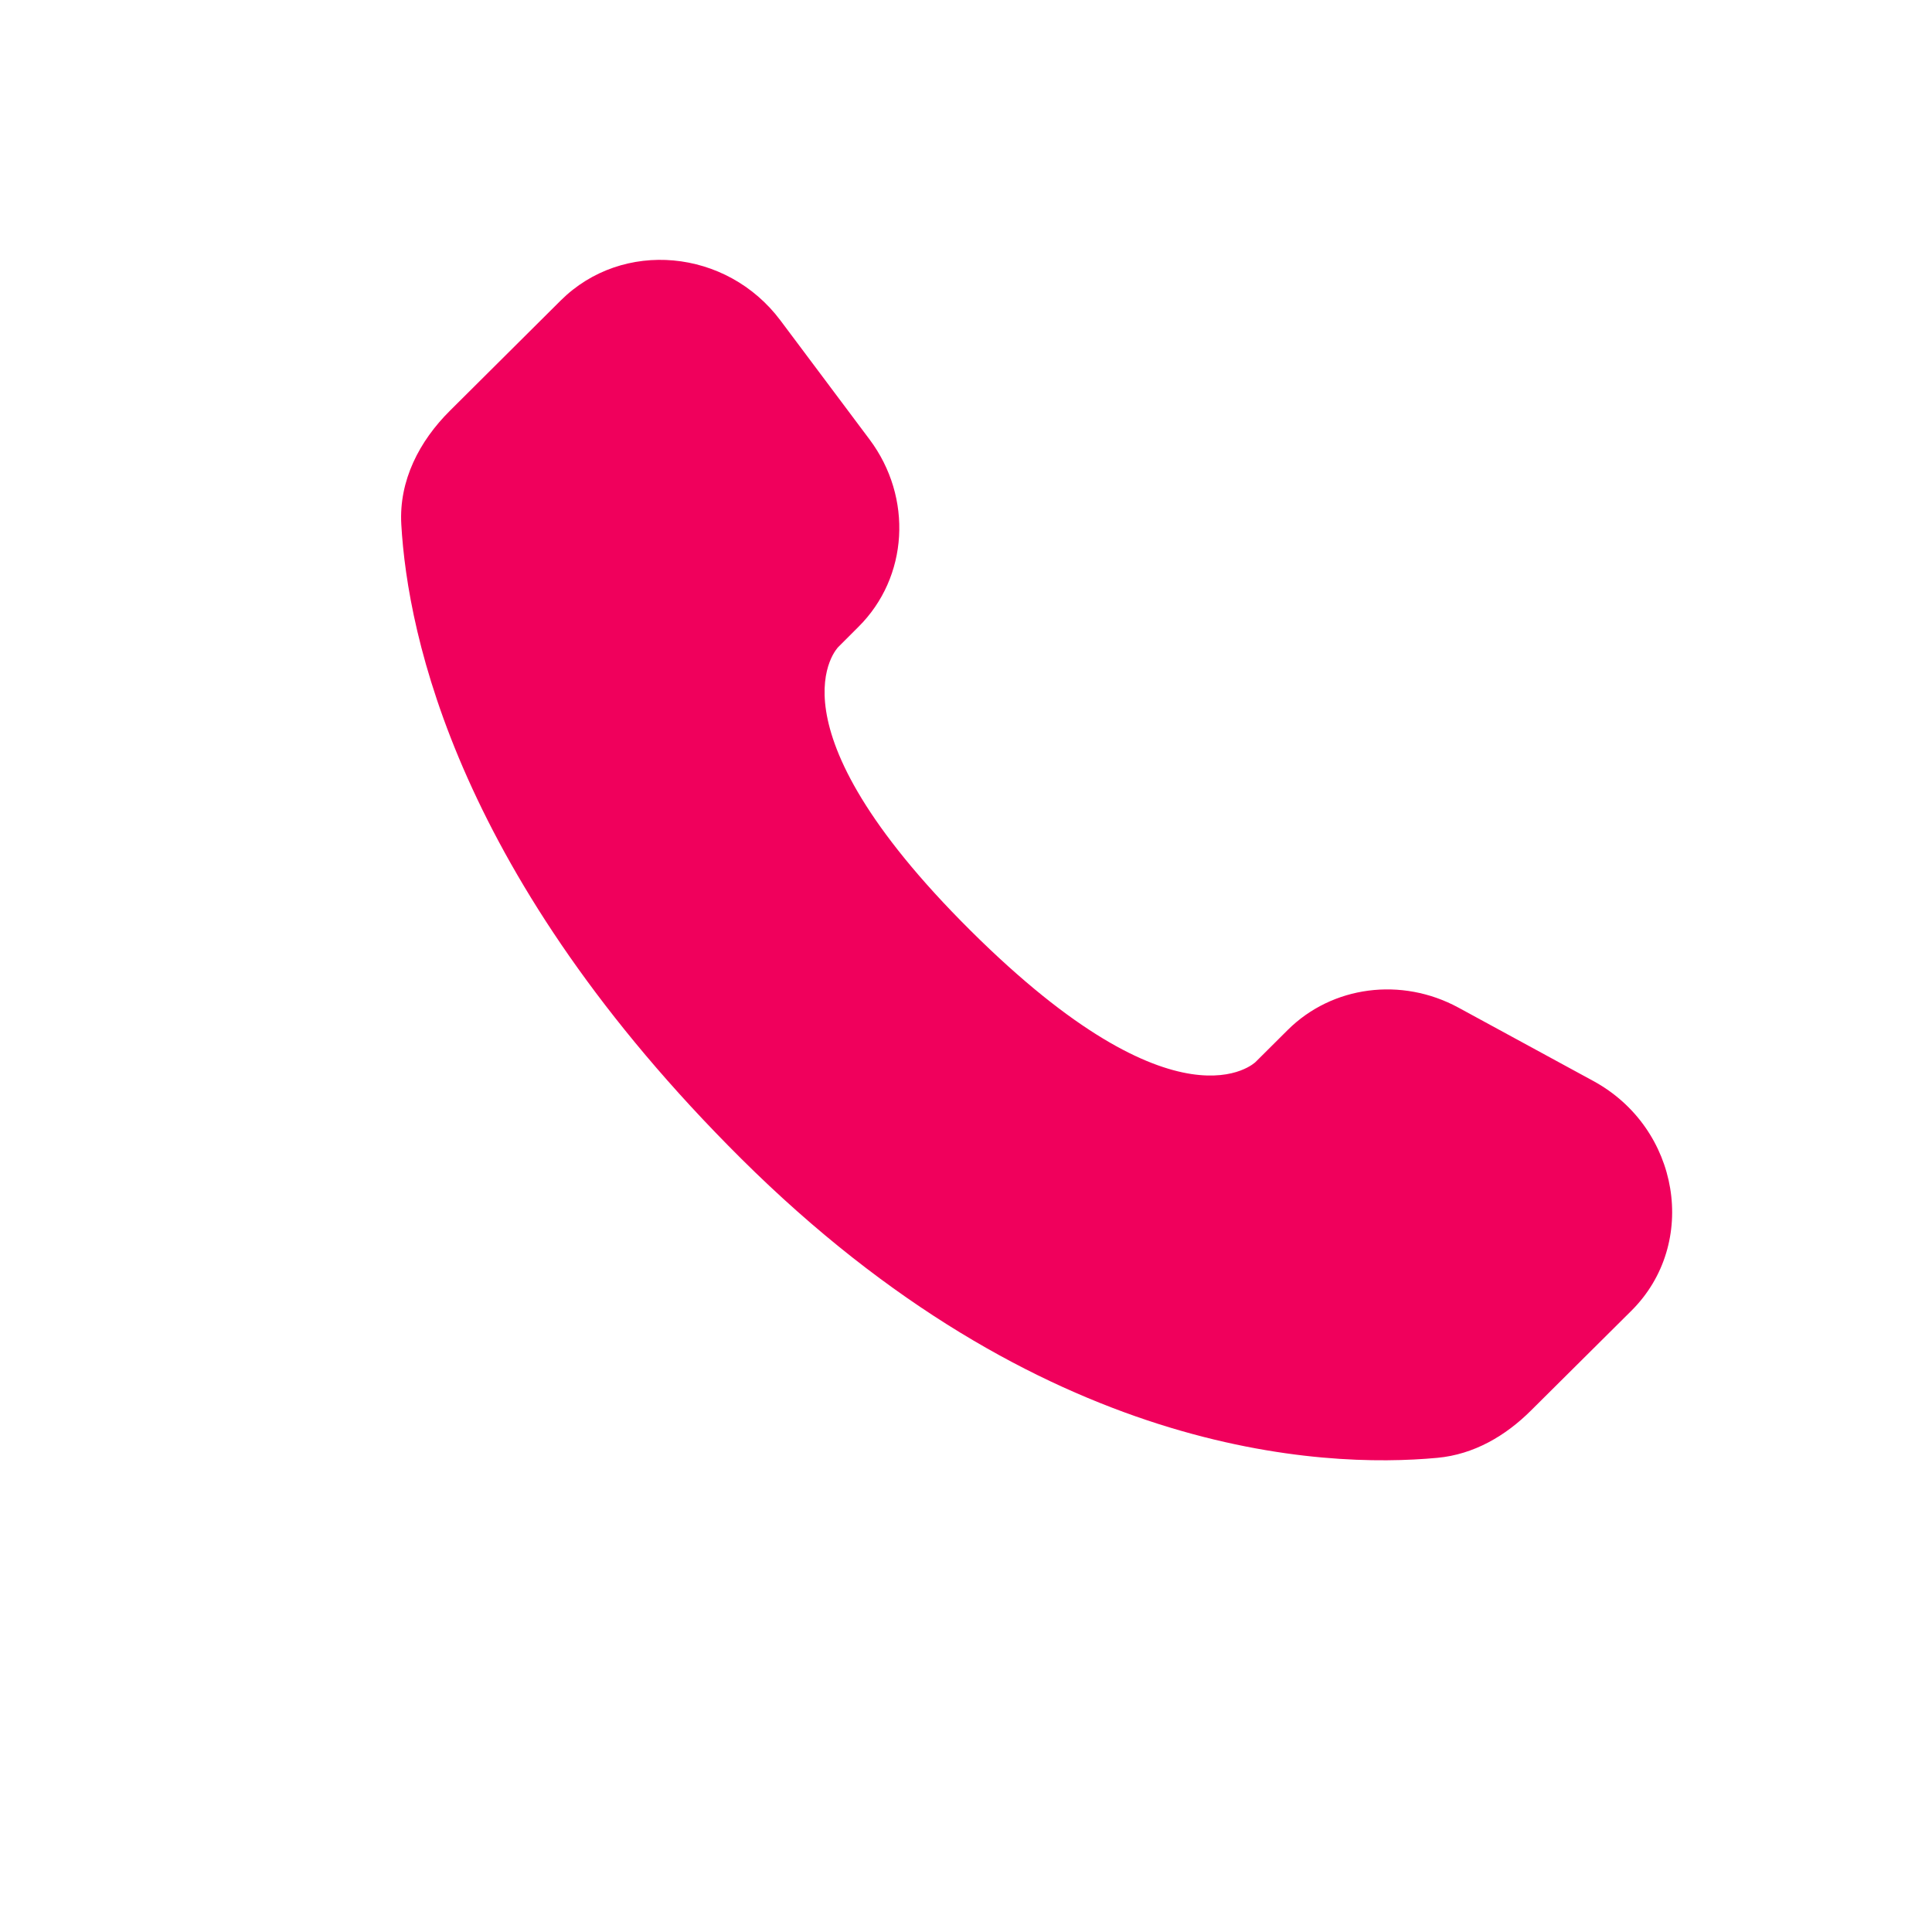 <!-- <svg viewBox="0 0 24 24" fill="none" xmlns="http://www.w3.org/2000/svg" stroke="#fd0860"><g id="SVGRepo_bgCarrier" stroke-width="0"></g><g id="SVGRepo_tracerCarrier" stroke-linecap="round" stroke-linejoin="round"></g><g id="SVGRepo_iconCarrier"> <path d="M10.0376 5.31617L10.6866 6.4791C11.2723 7.52858 11.0372 8.90532 10.1147 9.8278C10.1147 9.8278 10.1147 9.8278 10.1147 9.8278C10.1146 9.82792 8.99588 10.9468 11.0245 12.9755C13.0525 15.0035 14.1714 13.8861 14.1722 13.8853C14.1722 13.8853 14.1722 13.8853 14.1722 13.8853C15.0947 12.9628 16.4714 12.7277 17.5209 13.3134L18.6838 13.9624C20.2686 14.8468 20.4557 17.0692 19.0628 18.4622C18.2258 19.2992 17.2004 19.9505 16.0669 19.9934C14.1588 20.0658 10.9183 19.5829 7.6677 16.3323C4.41713 13.0817 3.93421 9.84122 4.00655 7.93309C4.04952 6.7996 4.7008 5.77423 5.53781 4.93723C6.93076 3.54428 9.15317 3.73144 10.0376 5.31617Z" fill="#fd0860"></path> </g></svg> -->
<svg viewBox="-1.68 -1.68 27.36 27.36" fill="none" xmlns="http://www.w3.org/2000/svg" stroke="#F0005C" stroke-width="0"><g id="SVGRepo_bgCarrier" stroke-width="0"></g><g id="SVGRepo_tracerCarrier" stroke-linecap="round" stroke-linejoin="round"></g><g id="SVGRepo_iconCarrier"> <path d="M16.556 12.906L16.101 13.359C16.101 13.359 15.018 14.435 12.063 11.497C9.108 8.559 10.191 7.483 10.191 7.483L10.477 7.197C11.184 6.495 11.251 5.367 10.634 4.543L9.373 2.859C8.61 1.84 7.136 1.705 6.261 2.575L4.692 4.136C4.258 4.567 3.968 5.126 4.003 5.746C4.093 7.332 4.811 10.745 8.815 14.727C13.062 18.949 17.047 19.117 18.676 18.965C19.192 18.917 19.64 18.655 20.001 18.295L21.422 16.883C22.381 15.93 22.11 14.295 20.883 13.628L18.973 12.589C18.167 12.152 17.186 12.28 16.556 12.906Z" fill="#F0005C"></path> </g></svg>